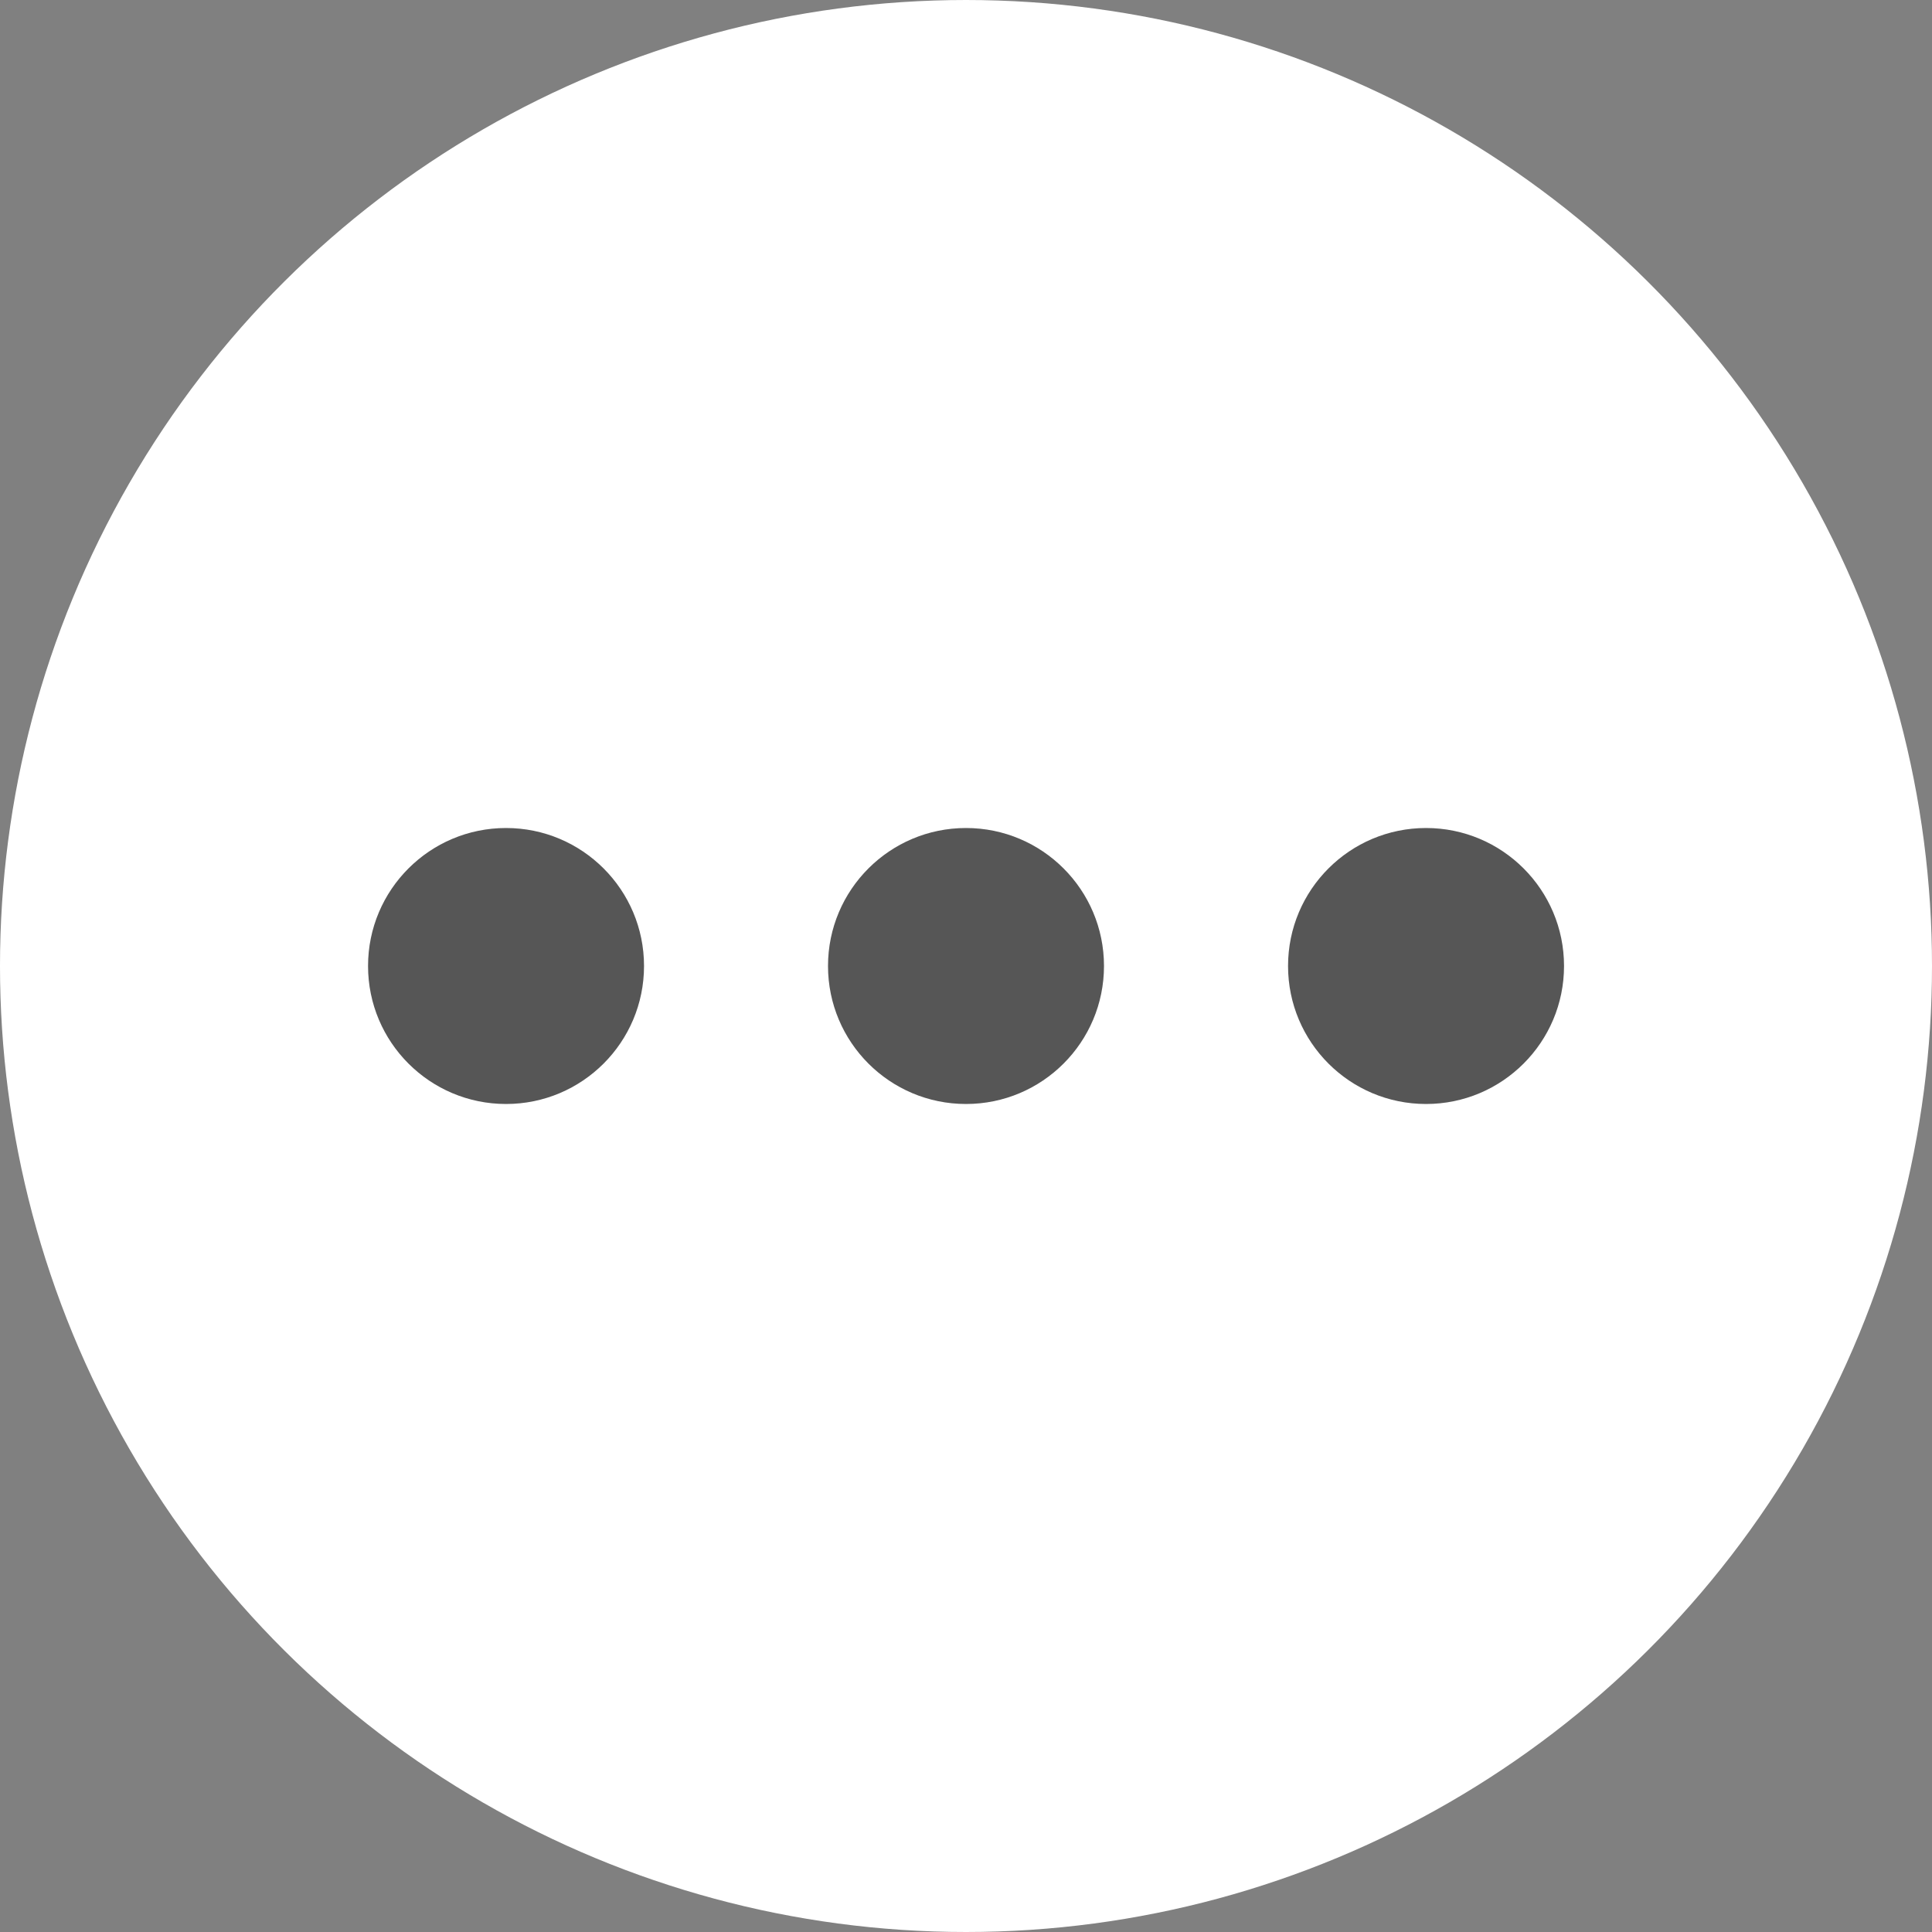 <svg width="26" height="26" viewBox="0 0 26 26" fill="none" xmlns="http://www.w3.org/2000/svg">
<rect x="0" y="0" width="26" height="26" fill="#808080" stroke="none"/>
<circle cx="13" cy="13" r="13" transform="rotate(90 13 13)" fill="white"/>
<ellipse cx="19.191" cy="13" rx="1.857" ry="1.857" transform="rotate(90 19.191 13)" fill="#565656"/>
<ellipse cx="13" cy="13" rx="1.857" ry="1.857" transform="rotate(90 13 13)" fill="#565656"/>
<circle cx="6.81" cy="13" r="1.857" transform="rotate(90 6.81 13)" fill="#565656"/>
</svg>
